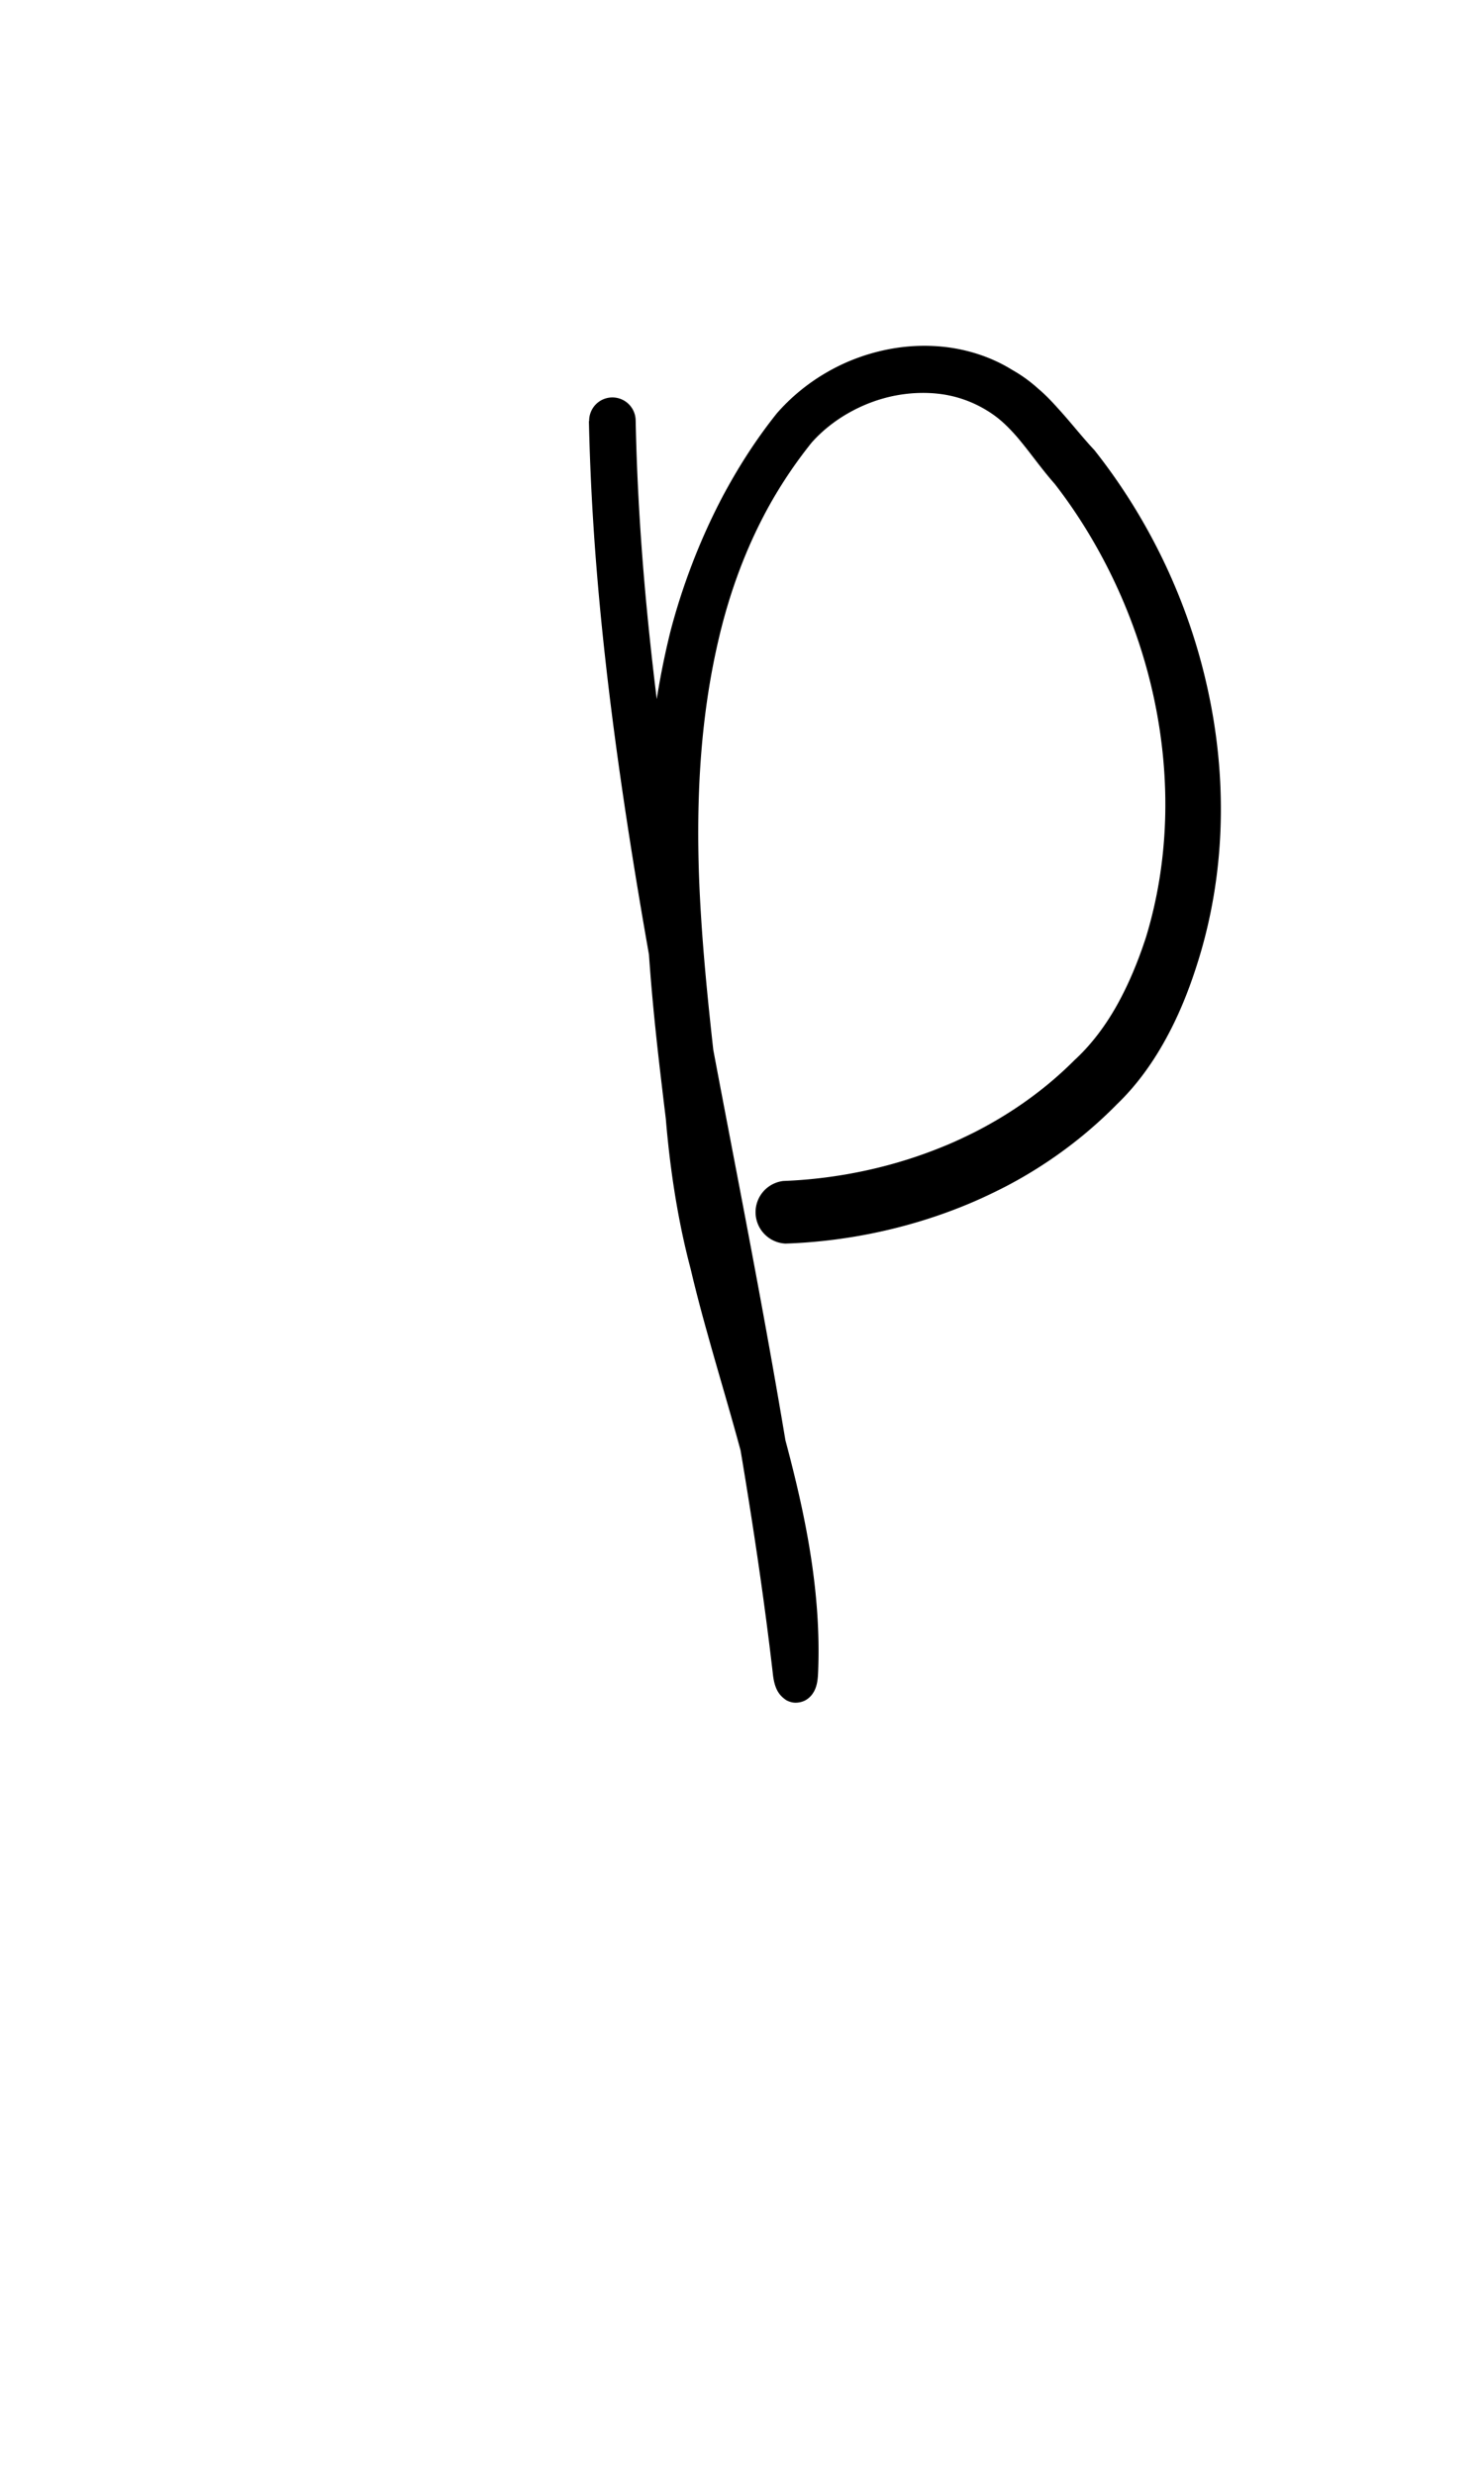 <?xml version="1.0" encoding="UTF-8" standalone="no"?>
<!-- Created with Inkscape (http://www.inkscape.org/) -->

<svg
   width="6mm"
   height="10mm"
   viewBox="0 0 6 10"
   version="1.1"
   id="svg1681"
   inkscape:version="1.2.1 (9c6d41e410, 2022-07-14)"
   sodipodi:docname="upper P 1.5.svg"
   inkscape:export-filename="..\..\..\..\Downloads\lower a diff canvas resize 3.0.png"
   inkscape:export-xdpi="96"
   inkscape:export-ydpi="96"
   xmlns:inkscape="http://www.inkscape.org/namespaces/inkscape"
   xmlns:sodipodi="http://sodipodi.sourceforge.net/DTD/sodipodi-0.dtd"
   xmlns="http://www.w3.org/2000/svg"
   xmlns:svg="http://www.w3.org/2000/svg"
   xmlns:rdf="http://www.w3.org/1999/02/22-rdf-syntax-ns#"
   xmlns:cc="http://creativecommons.org/ns#"
   xmlns:dc="http://purl.org/dc/elements/1.1/">
  <defs
     id="defs1675">
    <inkscape:path-effect
       effect="powerstroke"
       id="path-effect1186"
       is_visible="true"
       lpeversion="1"
       offset_points="2.838,0.094 | 4.104,0.111 | 5.604,0.091 | 10.381,0.127"
       not_jump="true"
       sort_points="true"
       interpolator_type="CentripetalCatmullRom"
       interpolator_beta="0.75"
       start_linecap_type="round"
       linejoin_type="spiro"
       miter_limit="4"
       scale_width="1"
       end_linecap_type="round" />
    <inkscape:path-effect
       effect="simplify"
       id="path-effect1184"
       is_visible="true"
       lpeversion="1"
       steps="1"
       threshold="0.004"
       smooth_angles="0"
       helper_size="0"
       simplify_individual_paths="false"
       simplify_just_coalesce="false"
       step="1" />
    <inkscape:path-effect
       effect="powerstroke"
       id="path-effect502"
       is_visible="true"
       lpeversion="1"
       offset_points="3.009,0.216 | 7.36,0.176 | 9.416,0.202"
       not_jump="true"
       sort_points="true"
       interpolator_type="CentripetalCatmullRom"
       interpolator_beta="0.75"
       start_linecap_type="round"
       linejoin_type="spiro"
       miter_limit="4"
       scale_width="1"
       end_linecap_type="round" />
    <inkscape:path-effect
       effect="simplify"
       id="path-effect500"
       is_visible="true"
       lpeversion="1"
       steps="1"
       threshold="0.004"
       smooth_angles="0"
       helper_size="0"
       simplify_individual_paths="false"
       simplify_just_coalesce="false"
       step="1" />
    <inkscape:path-effect
       effect="powerstroke"
       id="path-effect241"
       is_visible="true"
       lpeversion="1"
       offset_points="2.688,0.341"
       not_jump="true"
       sort_points="true"
       interpolator_type="CentripetalCatmullRom"
       interpolator_beta="0.75"
       start_linecap_type="round"
       linejoin_type="spiro"
       miter_limit="4"
       scale_width="1"
       end_linecap_type="round" />
    <inkscape:path-effect
       effect="simplify"
       id="path-effect239"
       is_visible="true"
       lpeversion="1"
       steps="1"
       threshold="0.003"
       smooth_angles="0"
       helper_size="0"
       simplify_individual_paths="false"
       simplify_just_coalesce="false"
       step="1" />
    <inkscape:path-effect
       effect="powerstroke"
       id="path-effect234"
       is_visible="true"
       lpeversion="1"
       offset_points="2.136,0.075"
       not_jump="true"
       sort_points="true"
       interpolator_type="CentripetalCatmullRom"
       interpolator_beta="0.75"
       start_linecap_type="round"
       linejoin_type="spiro"
       miter_limit="4"
       scale_width="1"
       end_linecap_type="round" />
    <inkscape:path-effect
       effect="simplify"
       id="path-effect232"
       is_visible="true"
       lpeversion="1"
       steps="1"
       threshold="0.003"
       smooth_angles="0"
       helper_size="0"
       simplify_individual_paths="false"
       simplify_just_coalesce="false"
       step="1" />
    <inkscape:path-effect
       effect="powerstroke"
       id="path-effect227"
       is_visible="true"
       lpeversion="1"
       offset_points="2.187,0.075"
       not_jump="true"
       sort_points="true"
       interpolator_type="CentripetalCatmullRom"
       interpolator_beta="0.75"
       start_linecap_type="round"
       linejoin_type="spiro"
       miter_limit="4"
       scale_width="1"
       end_linecap_type="round" />
    <inkscape:path-effect
       effect="simplify"
       id="path-effect225"
       is_visible="true"
       lpeversion="1"
       steps="1"
       threshold="0.003"
       smooth_angles="0"
       helper_size="0"
       simplify_individual_paths="false"
       simplify_just_coalesce="false"
       step="1" />
    <inkscape:path-effect
       effect="powerstroke"
       id="path-effect166"
       is_visible="true"
       lpeversion="1"
       offset_points="1.964,0.075"
       not_jump="true"
       sort_points="true"
       interpolator_type="CentripetalCatmullRom"
       interpolator_beta="0.75"
       start_linecap_type="round"
       linejoin_type="spiro"
       miter_limit="4"
       scale_width="1"
       end_linecap_type="round" />
    <inkscape:path-effect
       effect="simplify"
       id="path-effect164"
       is_visible="true"
       lpeversion="1"
       steps="1"
       threshold="0.003"
       smooth_angles="0"
       helper_size="0"
       simplify_individual_paths="false"
       simplify_just_coalesce="false"
       step="1" />
    <inkscape:path-effect
       effect="powerstroke"
       id="path-effect159"
       is_visible="true"
       lpeversion="1"
       offset_points="2.261,0.075"
       not_jump="true"
       sort_points="true"
       interpolator_type="CentripetalCatmullRom"
       interpolator_beta="0.75"
       start_linecap_type="round"
       linejoin_type="spiro"
       miter_limit="4"
       scale_width="1"
       end_linecap_type="round" />
    <inkscape:path-effect
       effect="simplify"
       id="path-effect157"
       is_visible="true"
       lpeversion="1"
       steps="1"
       threshold="0.003"
       smooth_angles="0"
       helper_size="0"
       simplify_individual_paths="false"
       simplify_just_coalesce="false"
       step="1" />
    <inkscape:path-effect
       effect="powerstroke"
       id="path-effect152"
       is_visible="true"
       lpeversion="1"
       offset_points="2.827,0.075"
       not_jump="true"
       sort_points="true"
       interpolator_type="CentripetalCatmullRom"
       interpolator_beta="0.75"
       start_linecap_type="round"
       linejoin_type="spiro"
       miter_limit="4"
       scale_width="1"
       end_linecap_type="round" />
    <inkscape:path-effect
       effect="simplify"
       id="path-effect150"
       is_visible="true"
       lpeversion="1"
       steps="1"
       threshold="0.003"
       smooth_angles="0"
       helper_size="0"
       simplify_individual_paths="false"
       simplify_just_coalesce="false"
       step="1" />
    <inkscape:path-effect
       effect="powerstroke"
       id="path-effect145"
       is_visible="true"
       lpeversion="1"
       offset_points="3.837,0.075"
       not_jump="true"
       sort_points="true"
       interpolator_type="CentripetalCatmullRom"
       interpolator_beta="0.75"
       start_linecap_type="round"
       linejoin_type="spiro"
       miter_limit="4"
       scale_width="1"
       end_linecap_type="round" />
    <inkscape:path-effect
       effect="simplify"
       id="path-effect143"
       is_visible="true"
       lpeversion="1"
       steps="1"
       threshold="0.003"
       smooth_angles="0"
       helper_size="0"
       simplify_individual_paths="false"
       simplify_just_coalesce="false"
       step="1" />
    <inkscape:path-effect
       effect="powerstroke"
       id="path-effect138"
       is_visible="true"
       lpeversion="1"
       offset_points="2.688,0.075"
       not_jump="true"
       sort_points="true"
       interpolator_type="CentripetalCatmullRom"
       interpolator_beta="0.75"
       start_linecap_type="round"
       linejoin_type="spiro"
       miter_limit="4"
       scale_width="1"
       end_linecap_type="round" />
    <inkscape:path-effect
       effect="simplify"
       id="path-effect136"
       is_visible="true"
       lpeversion="1"
       steps="1"
       threshold="0.003"
       smooth_angles="0"
       helper_size="0"
       simplify_individual_paths="false"
       simplify_just_coalesce="false"
       step="1" />
    <inkscape:path-effect
       effect="powerstroke"
       id="path-effect131"
       is_visible="true"
       lpeversion="1"
       offset_points="1.994,0.075"
       not_jump="true"
       sort_points="true"
       interpolator_type="CentripetalCatmullRom"
       interpolator_beta="0.75"
       start_linecap_type="round"
       linejoin_type="spiro"
       miter_limit="4"
       scale_width="1"
       end_linecap_type="round" />
    <inkscape:path-effect
       effect="simplify"
       id="path-effect129"
       is_visible="true"
       lpeversion="1"
       steps="1"
       threshold="0.003"
       smooth_angles="0"
       helper_size="0"
       simplify_individual_paths="false"
       simplify_just_coalesce="false"
       step="1" />
  </defs>
  <sodipodi:namedview
     id="base"
     pagecolor="#ffffff"
     bordercolor="#666666"
     borderopacity="1.0"
     inkscape:pageopacity="0.0"
     inkscape:pageshadow="2"
     inkscape:zoom="7.919596"
     inkscape:cx="-5.3033008"
     inkscape:cy="20.834396"
     inkscape:document-units="mm"
     inkscape:current-layer="layer1"
     showgrid="false"
     fit-margin-top="0"
     fit-margin-left="0"
     fit-margin-right="0"
     fit-margin-bottom="0"
     inkscape:window-width="1920"
     inkscape:window-height="974"
     inkscape:window-x="-11"
     inkscape:window-y="2869"
     inkscape:window-maximized="1"
     showguides="true"
     inkscape:guide-bbox="true"
     inkscape:snap-bbox="true"
     inkscape:bbox-nodes="true"
     inkscape:snap-nodes="false"
     inkscape:snap-others="false"
     inkscape:snap-page="true"
     inkscape:snap-grids="false"
     inkscape:snap-to-guides="false"
     inkscape:snap-global="false"
     inkscape:pagecheckerboard="0"
     inkscape:showpageshadow="2"
     inkscape:deskcolor="#d1d1d1">
    <sodipodi:guide
       position="-6.181,9.499"
       orientation="0,1"
       id="guide816"
       inkscape:locked="false" />
    <sodipodi:guide
       position="-4.41,10.647"
       orientation="0,1"
       id="guide818"
       inkscape:locked="false" />
    <sodipodi:guide
       position="2.76,11.096"
       orientation="1,0"
       id="guide820"
       inkscape:locked="false" />
    <sodipodi:guide
       position="3.657,10.942"
       orientation="1,0"
       id="guide822"
       inkscape:locked="false" />
    <sodipodi:guide
       position="-0.052,9.749"
       orientation="1,0"
       id="guide1853"
       inkscape:locked="false" />
    <sodipodi:guide
       position="-2.372,3.018"
       orientation="0,1"
       id="guide1855"
       inkscape:locked="false" />
  </sodipodi:namedview>
  <g
     inkscape:label="Layer 1"
     inkscape:groupmode="layer"
     id="layer1"
     transform="translate(17.028,-147.229)">
    <path
       d="m -14.647,148.93 c 0.012,0.541 0.07,1.171 0.237,2.123 0.111,0.634 0.261,1.342 0.385,2.089 0.046,0.278 0.088,0.56 0.121,0.844 0.003,0.029 0.008,0.059 0.024,0.083 0.008,0.012 0.019,0.022 0.031,0.03 0.013,0.007 0.027,0.011 0.042,0.01 0.014,-5.5e-4 0.029,-0.005 0.041,-0.013 0.012,-0.008 0.022,-0.019 0.029,-0.032 0.014,-0.025 0.016,-0.055 0.017,-0.084 0.012,-0.311 -0.049,-0.607 -0.113,-0.857 -0.053,-0.206 -0.109,-0.391 -0.152,-0.551 -0.024,-0.091 -0.046,-0.176 -0.064,-0.26 -0.044,-0.195 -0.053,-0.401 -0.065,-0.583 -0.008,-0.069 -0.016,-0.137 -0.024,-0.204 -0.03,-0.264 -0.055,-0.514 -0.064,-0.761 -0.01,-0.299 0.003,-0.62 0.077,-0.941 0.035,-0.153 0.091,-0.33 0.185,-0.51 0.048,-0.092 0.112,-0.194 0.194,-0.296 0.039,-0.044 0.091,-0.087 0.152,-0.121 0.057,-0.032 0.12,-0.056 0.188,-0.069 0.064,-0.012 0.13,-0.014 0.194,-0.004 0.062,0.01 0.122,0.032 0.178,0.067 0.026,0.016 0.049,0.034 0.071,0.055 0.022,0.021 0.043,0.044 0.064,0.07 0.042,0.051 0.084,0.111 0.136,0.17 0.196,0.253 0.336,0.558 0.402,0.872 0.069,0.328 0.058,0.657 -0.033,0.957 -0.033,0.102 -0.072,0.194 -0.117,0.275 -0.053,0.095 -0.112,0.168 -0.173,0.224 -0.14,0.14 -0.285,0.23 -0.4,0.289 -0.048,0.024 -0.095,0.046 -0.141,0.064 -0.282,0.114 -0.532,0.131 -0.636,0.135 a 0.127,0.127 90 0 0 0.009,0.253 c 0.116,-0.004 0.4,-0.022 0.722,-0.153 0.052,-0.021 0.106,-0.046 0.161,-0.074 0.132,-0.068 0.299,-0.175 0.458,-0.337 0.078,-0.075 0.149,-0.171 0.21,-0.288 0.052,-0.099 0.093,-0.207 0.127,-0.322 0.1,-0.341 0.108,-0.709 0.028,-1.07 -0.076,-0.346 -0.233,-0.679 -0.457,-0.962 -0.049,-0.052 -0.093,-0.109 -0.144,-0.165 -0.026,-0.029 -0.053,-0.058 -0.084,-0.084 -0.031,-0.028 -0.065,-0.053 -0.104,-0.075 -0.077,-0.048 -0.163,-0.077 -0.249,-0.09 -0.089,-0.013 -0.177,-0.009 -0.26,0.008 -0.088,0.018 -0.17,0.05 -0.242,0.092 -0.078,0.045 -0.146,0.102 -0.201,0.165 -0.092,0.115 -0.161,0.228 -0.215,0.328 -0.103,0.194 -0.171,0.385 -0.214,0.548 -0.086,0.343 -0.108,0.682 -0.102,0.993 0.004,0.257 0.027,0.514 0.058,0.781 0.008,0.068 0.016,0.136 0.024,0.201 0.015,0.181 0.044,0.394 0.1,0.605 0.02,0.085 0.043,0.173 0.069,0.265 0.045,0.163 0.102,0.348 0.154,0.548 0.064,0.245 0.12,0.52 0.109,0.804 l 0.183,-0.007 c -0.033,-0.288 -0.075,-0.573 -0.121,-0.853 -0.124,-0.753 -0.274,-1.46 -0.384,-2.09 -0.165,-0.945 -0.221,-1.564 -0.232,-2.095 a 0.094,0.094 90 0 0 -0.188,0.004 z"
       id="path-1"
       inkscape:path-effect="#path-effect1184;#path-effect1186"
       inkscape:original-d="m -14.552987,148.92764 c 0.03721,1.70763 0.545074,3.35677 0.739686,5.04677 0.02891,-0.75024 -0.378662,-1.42998 -0.405204,-2.17629 -0.111804,-0.90036 -0.225964,-1.92438 0.309887,-2.71728 0.240744,-0.41233 0.823426,-0.51125 1.115242,-0.0931 0.592505,0.63461 0.797902,1.69336 0.331445,2.45 -0.320133,0.43574 -0.864252,0.6682 -1.395324,0.68737"
       style="fill:#000000;fill-rule:nonzero;stroke:none;stroke-width:1.122" />
  </g>
</svg>
